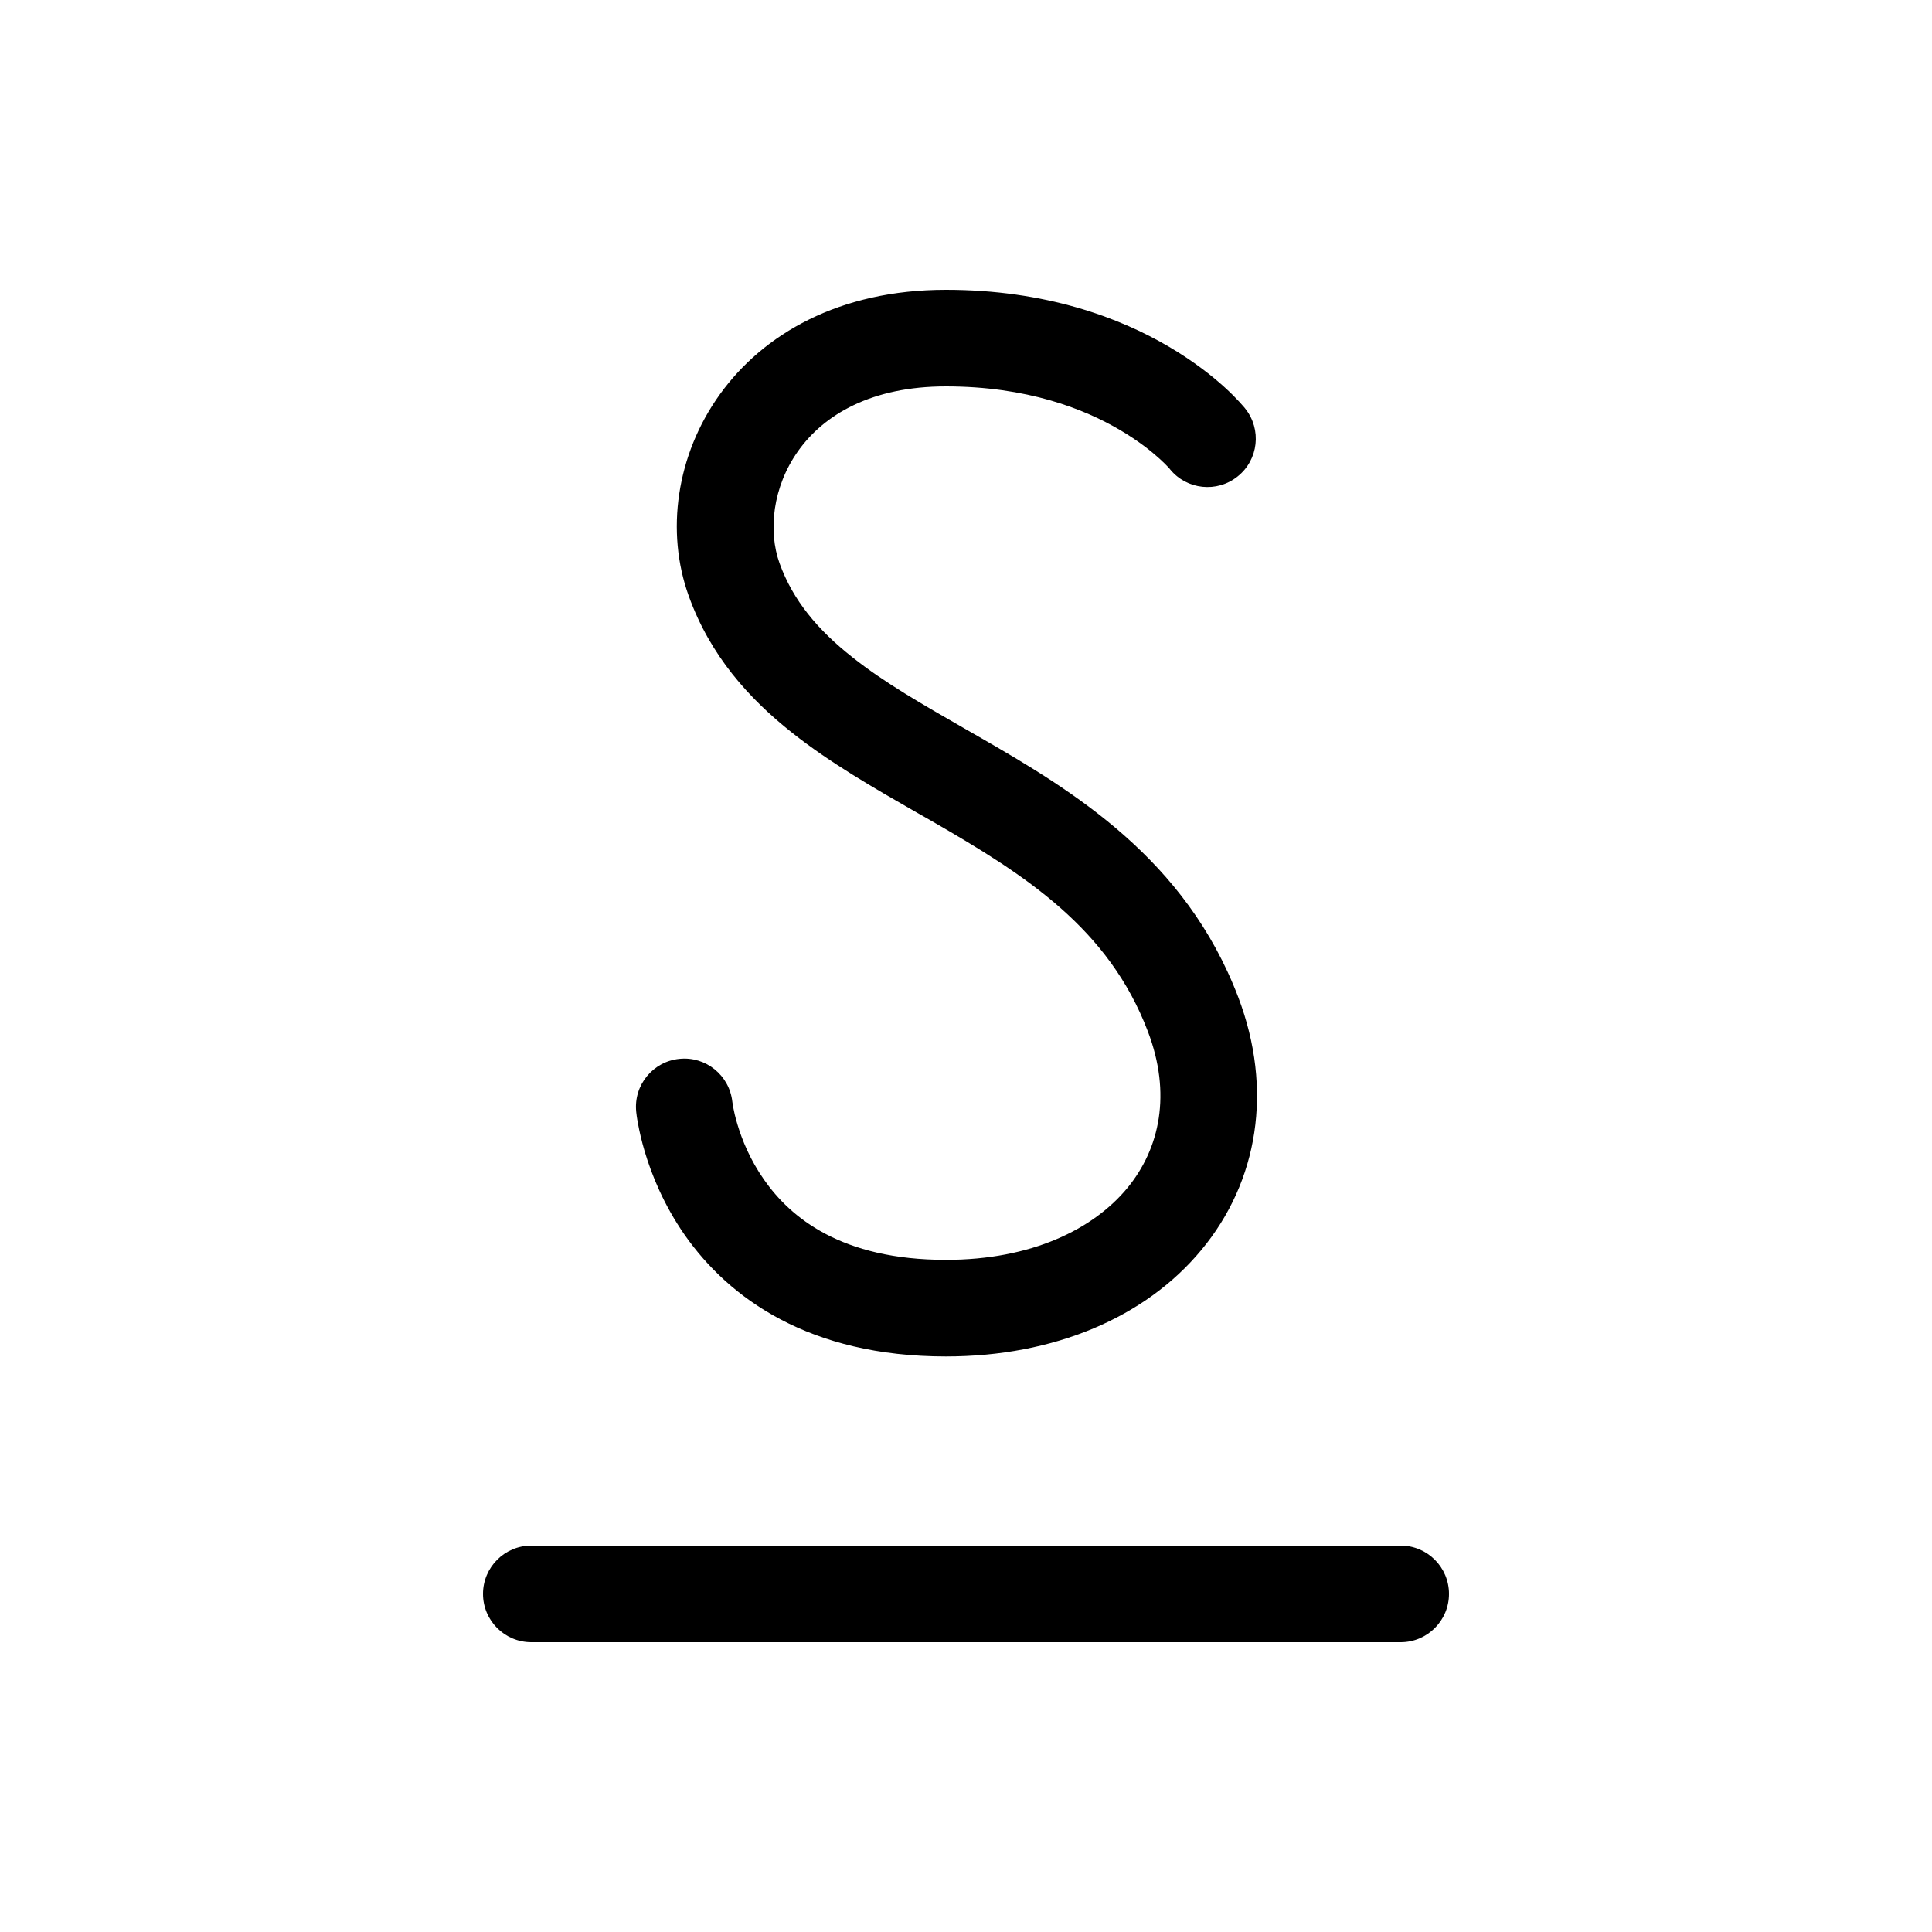 <svg width="20" height="20" viewBox="0 0 20 20" xmlns="http://www.w3.org/2000/svg">
<path d="M8.07 5.831C7.831 5.167 8.252 4 9.792 4C10.632 4 11.222 4.232 11.595 4.452C11.784 4.563 11.919 4.672 12.004 4.749C12.047 4.788 12.077 4.818 12.094 4.837C12.103 4.847 12.108 4.853 12.111 4.856L12.11 4.855L12.112 4.858C12.285 5.07 12.598 5.104 12.812 4.932C13.028 4.76 13.063 4.445 12.89 4.229C12.677 3.962 12.89 4.229 12.89 4.229L12.889 4.228L12.887 4.225L12.883 4.22L12.869 4.204C12.859 4.192 12.845 4.176 12.827 4.157C12.792 4.119 12.742 4.068 12.677 4.009C12.547 3.891 12.357 3.74 12.102 3.59C11.591 3.289 10.827 3 9.792 3C7.581 3 6.648 4.833 7.13 6.17C7.351 6.784 7.75 7.23 8.202 7.587C8.596 7.899 9.055 8.162 9.486 8.409L9.639 8.496C10.621 9.061 11.477 9.61 11.883 10.678C12.127 11.319 12.01 11.887 11.668 12.301C11.316 12.725 10.679 13.042 9.792 13.042C8.708 13.042 8.183 12.603 7.91 12.213C7.765 12.007 7.681 11.798 7.634 11.64C7.61 11.562 7.597 11.498 7.589 11.457C7.585 11.436 7.583 11.421 7.582 11.412L7.581 11.405C7.551 11.132 7.307 10.933 7.034 10.961C6.759 10.988 6.558 11.233 6.586 11.508L6.586 11.509C6.586 11.513 6.591 11.549 6.587 11.514L6.588 11.524C6.588 11.531 6.59 11.54 6.591 11.551C6.594 11.573 6.599 11.603 6.606 11.639C6.619 11.711 6.641 11.81 6.676 11.927C6.746 12.16 6.87 12.472 7.09 12.787C7.547 13.438 8.375 14.042 9.792 14.042C10.913 14.042 11.859 13.637 12.437 12.939C13.024 12.232 13.182 11.28 12.818 10.322C12.272 8.89 11.113 8.19 10.137 7.629L9.987 7.543C9.545 7.289 9.154 7.066 8.823 6.803C8.465 6.52 8.209 6.216 8.07 5.831Z"/>
<path d="M5.5 16C5.224 16 5 16.224 5 16.5C5 16.776 5.224 17 5.5 17H14.5C14.776 17 15 16.776 15 16.5C15 16.224 14.776 16 14.5 16H5.5Z"/>
</svg>
